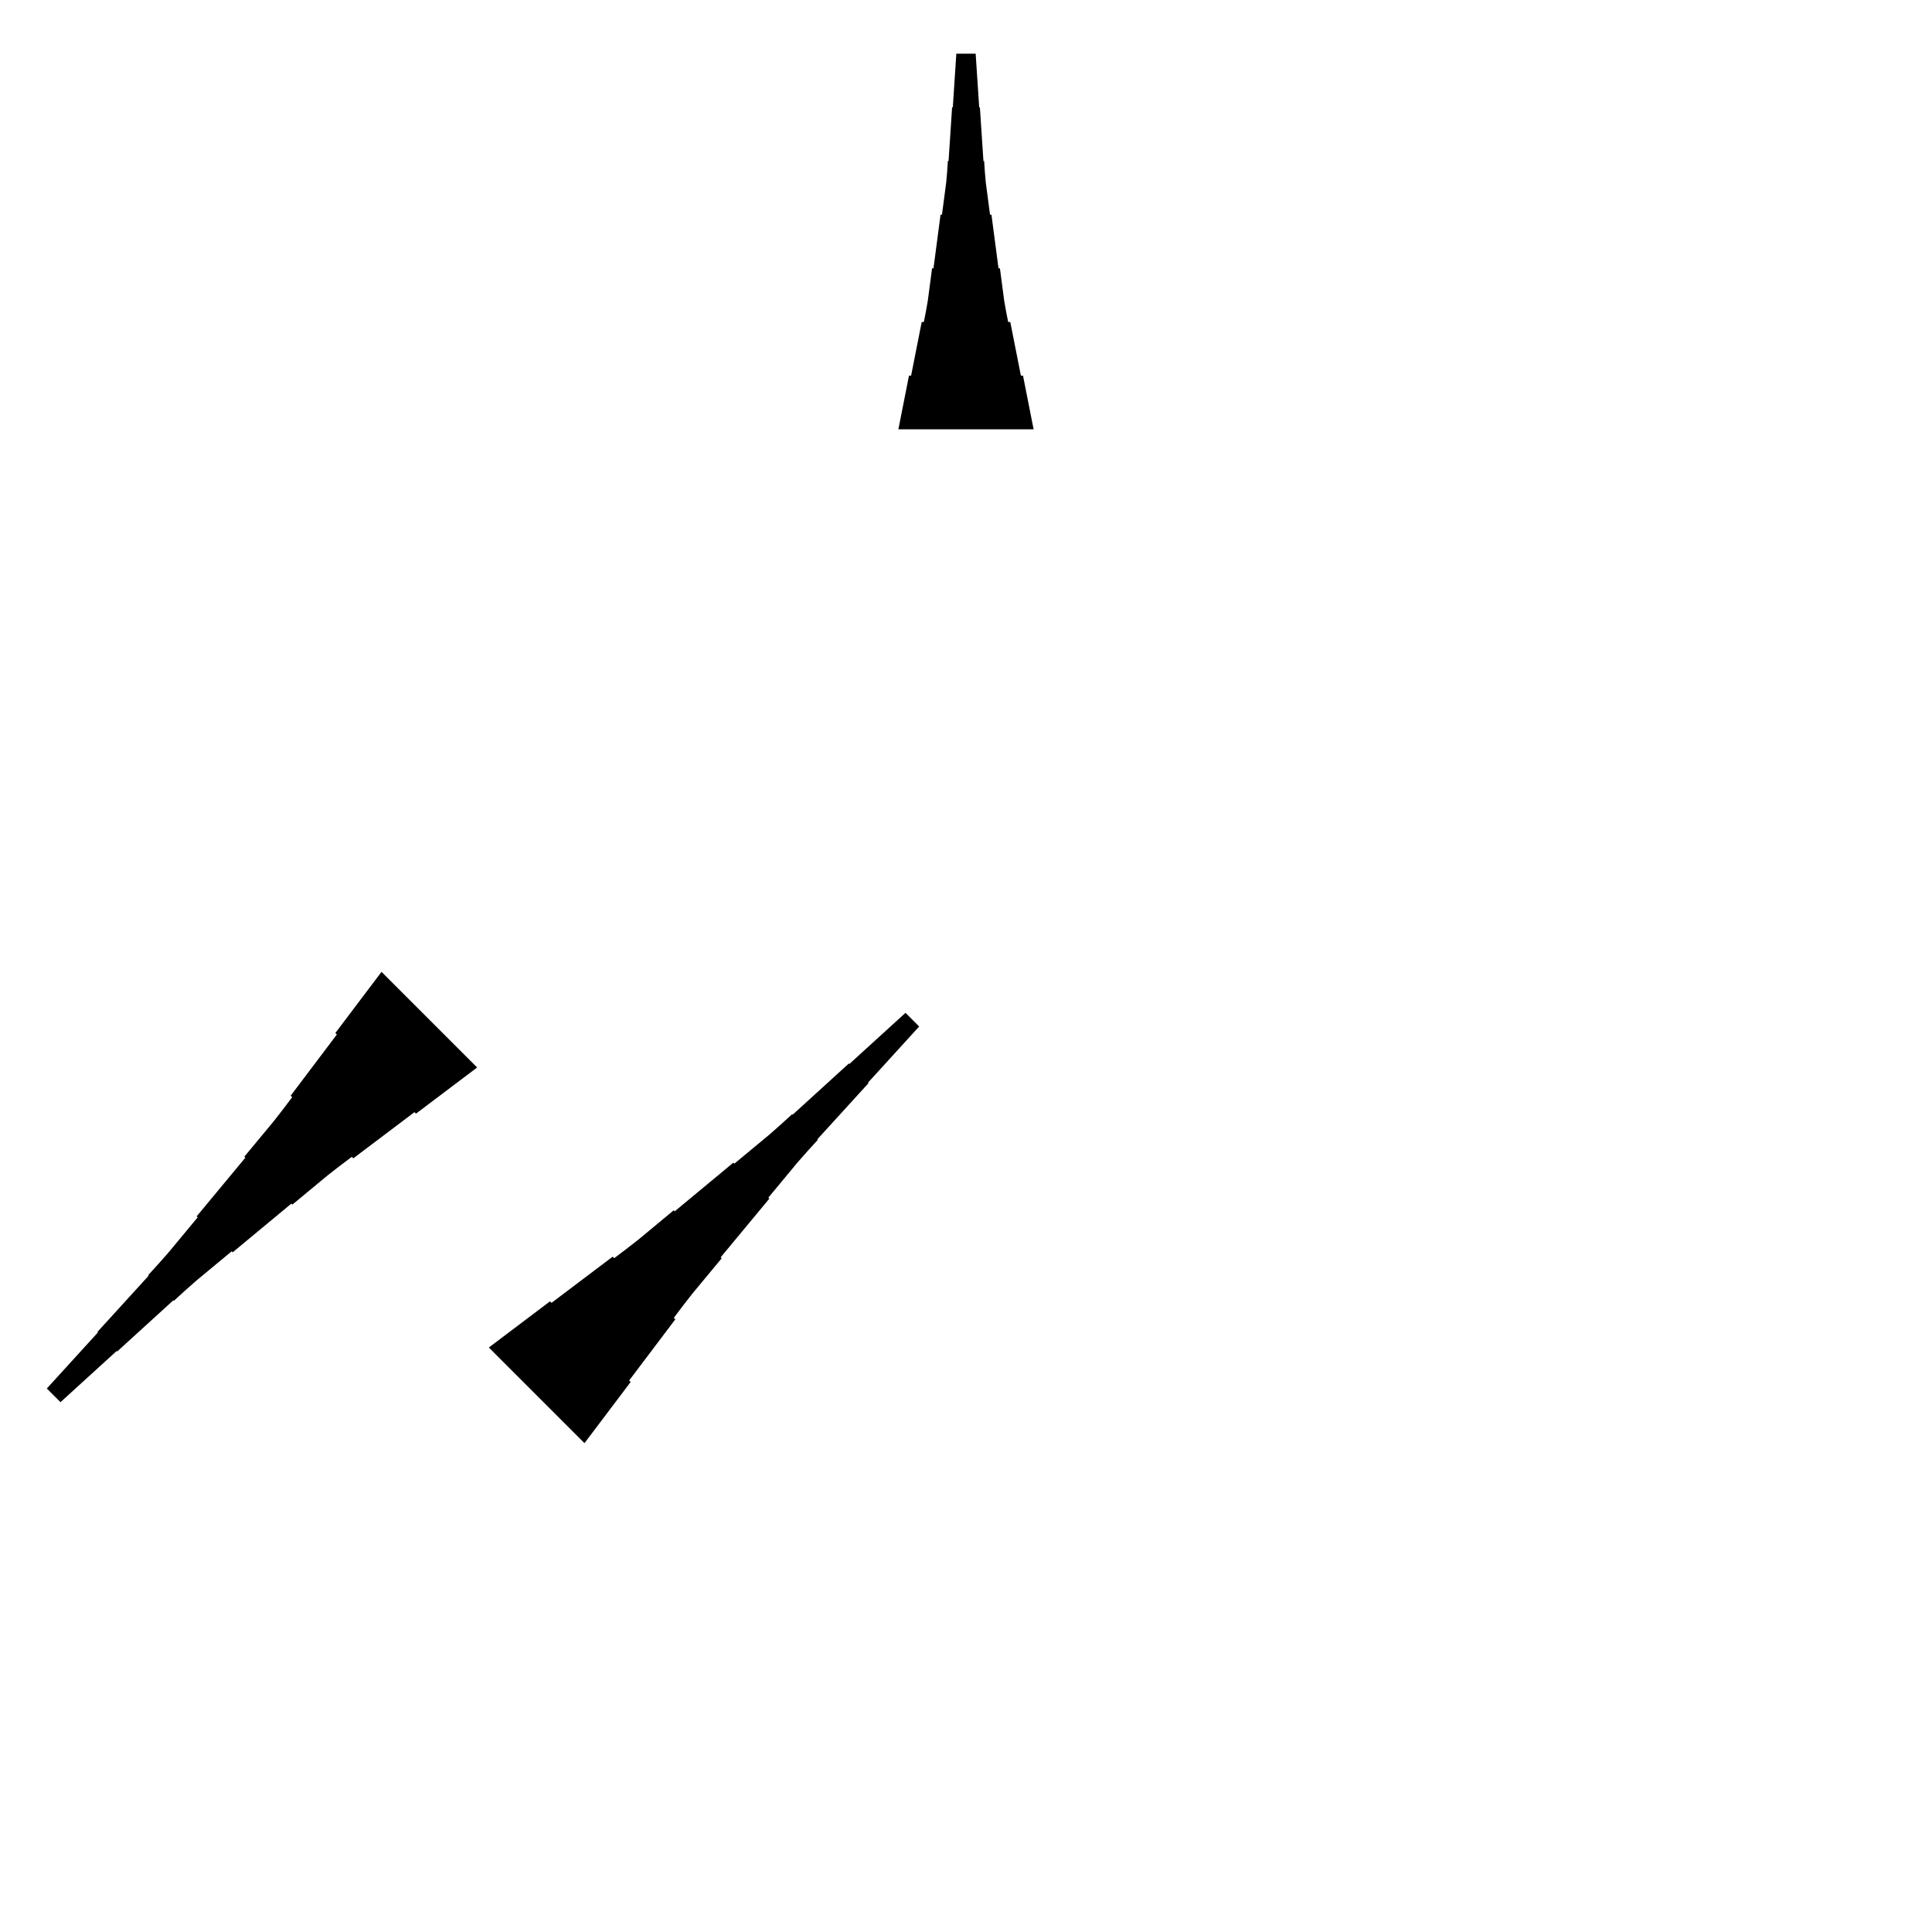 <?xml version="1.0" encoding="UTF-8"?>
<!-- Flat -->
<svg version="1.1" xmlns="http://www.w3.org/2000/svg" xmlns:xlink="http://www.w3.org/1999/xlink" width="283.465pt" height="283.465pt" viewBox="0 0 283.465 283.465">
<title>Untitled</title>
<polygon points="71.725 197.709 73.52 196.354 75.314 194.999 77.109 193.645 78.904 192.29 80.699 190.935 80.919 191.155 82.713 189.8 84.508 188.445 86.303 187.09 88.098 185.736 89.893 184.381 90.113 184.601 91.907 183.246 93.678 181.867 95.399 180.439 97.121 179.011 98.842 177.582 98.989 177.729 100.71 176.301 102.432 174.873 104.153 173.445 105.875 172.017 107.596 170.588 107.743 170.735 109.464 169.307 111.186 167.879 112.907 166.451 114.58 164.974 116.228 163.472 116.301 163.546 117.95 162.044 119.598 160.542 121.246 159.041 122.894 157.54 124.542 156.038 124.615 156.112 126.263 154.61 127.912 153.108 129.56 151.607 131.208 150.106 132.856 148.604 134.861 150.608 133.359 152.257 131.857 153.905 130.356 155.553 128.855 157.201 127.353 158.849 127.426 158.923 125.925 160.571 124.424 162.219 122.922 163.867 121.421 165.515 119.919 167.163 119.992 167.237 118.491 168.885 117.014 170.557 115.586 172.279 114.158 174 112.73 175.722 112.876 175.868 111.448 177.59 110.02 179.311 108.592 181.033 107.164 182.754 105.736 184.476 105.882 184.622 104.454 186.344 103.026 188.065 101.598 189.787 100.218 191.557 98.864 193.352 99.084 193.572 97.729 195.367 96.374 197.161 95.019 198.956 93.664 200.751 92.31 202.546 92.53 202.766 91.175 204.561 89.82 206.355 88.465 208.15 87.11 209.945 85.755 211.74" fill="rgba(0,0,0,1)" />
<polygon points="70.007 156.622 68.213 157.976 66.418 159.331 64.623 160.686 62.828 162.041 61.033 163.396 60.813 163.176 59.019 164.53 57.224 165.885 55.429 167.24 53.634 168.595 51.84 169.95 51.62 169.73 49.825 171.085 48.054 172.464 46.333 173.892 44.611 175.32 42.89 176.748 42.743 176.602 41.022 178.03 39.3 179.458 37.579 180.886 35.858 182.314 34.136 183.742 33.989 183.596 32.268 185.024 30.546 186.452 28.825 187.88 27.152 189.357 25.504 190.859 25.431 190.785 23.783 192.287 22.135 193.788 20.486 195.29 18.838 196.791 17.19 198.293 17.117 198.219 15.469 199.721 13.821 201.222 12.172 202.724 10.524 204.225 8.876 205.727 6.872 203.722 8.373 202.074 9.875 200.426 11.376 198.778 12.878 197.13 14.379 195.482 14.306 195.408 15.807 193.76 17.309 192.112 18.81 190.464 20.312 188.816 21.813 187.167 21.74 187.094 23.241 185.446 24.718 183.774 26.146 182.052 27.575 180.331 29.003 178.609 28.856 178.462 30.284 176.741 31.712 175.019 33.141 173.298 34.569 171.577 35.997 169.855 35.85 169.708 37.278 167.987 38.706 166.266 40.135 164.544 41.514 162.774 42.869 160.979 42.649 160.759 44.004 158.964 45.358 157.169 46.713 155.375 48.068 153.58 49.423 151.785 49.203 151.565 50.557 149.77 51.912 147.975 53.267 146.18 54.622 144.386 55.977 142.591" fill="rgba(0,0,0,1)" />
<polygon points="131.811 62.992 132.122 61.417 132.433 59.843 132.744 58.268 133.055 56.693 133.367 55.118 133.678 55.118 133.989 53.543 134.3 51.968 134.611 50.394 134.922 48.819 135.233 47.244 135.544 47.244 135.856 45.669 136.132 44.094 136.339 42.52 136.547 40.945 136.754 39.37 136.962 39.37 137.169 37.795 137.377 36.221 137.584 34.646 137.791 33.071 137.999 31.496 138.206 31.496 138.414 29.921 138.621 28.346 138.828 26.772 138.967 25.197 139.071 23.622 139.174 23.622 139.278 22.047 139.382 20.472 139.485 18.898 139.589 17.323 139.693 15.748 139.796 15.748 139.9 14.173 140.004 12.598 140.107 11.024 140.211 9.449 140.315 7.874 143.15 7.874 143.253 9.449 143.357 11.024 143.461 12.598 143.564 14.173 143.668 15.748 143.772 15.748 143.876 17.323 143.979 18.898 144.083 20.472 144.187 22.047 144.29 23.622 144.394 23.622 144.498 25.197 144.636 26.772 144.844 28.346 145.051 29.921 145.258 31.496 145.466 31.496 145.673 33.071 145.881 34.646 146.088 36.221 146.295 37.795 146.503 39.37 146.71 39.37 146.918 40.945 147.125 42.52 147.332 44.094 147.609 45.669 147.92 47.244 148.231 47.244 148.542 48.819 148.853 50.394 149.165 51.968 149.476 53.543 149.787 55.118 150.098 55.118 150.409 56.693 150.72 58.268 151.031 59.843 151.342 61.417 151.654 62.992" fill="rgba(0,0,0,1)" />
</svg>